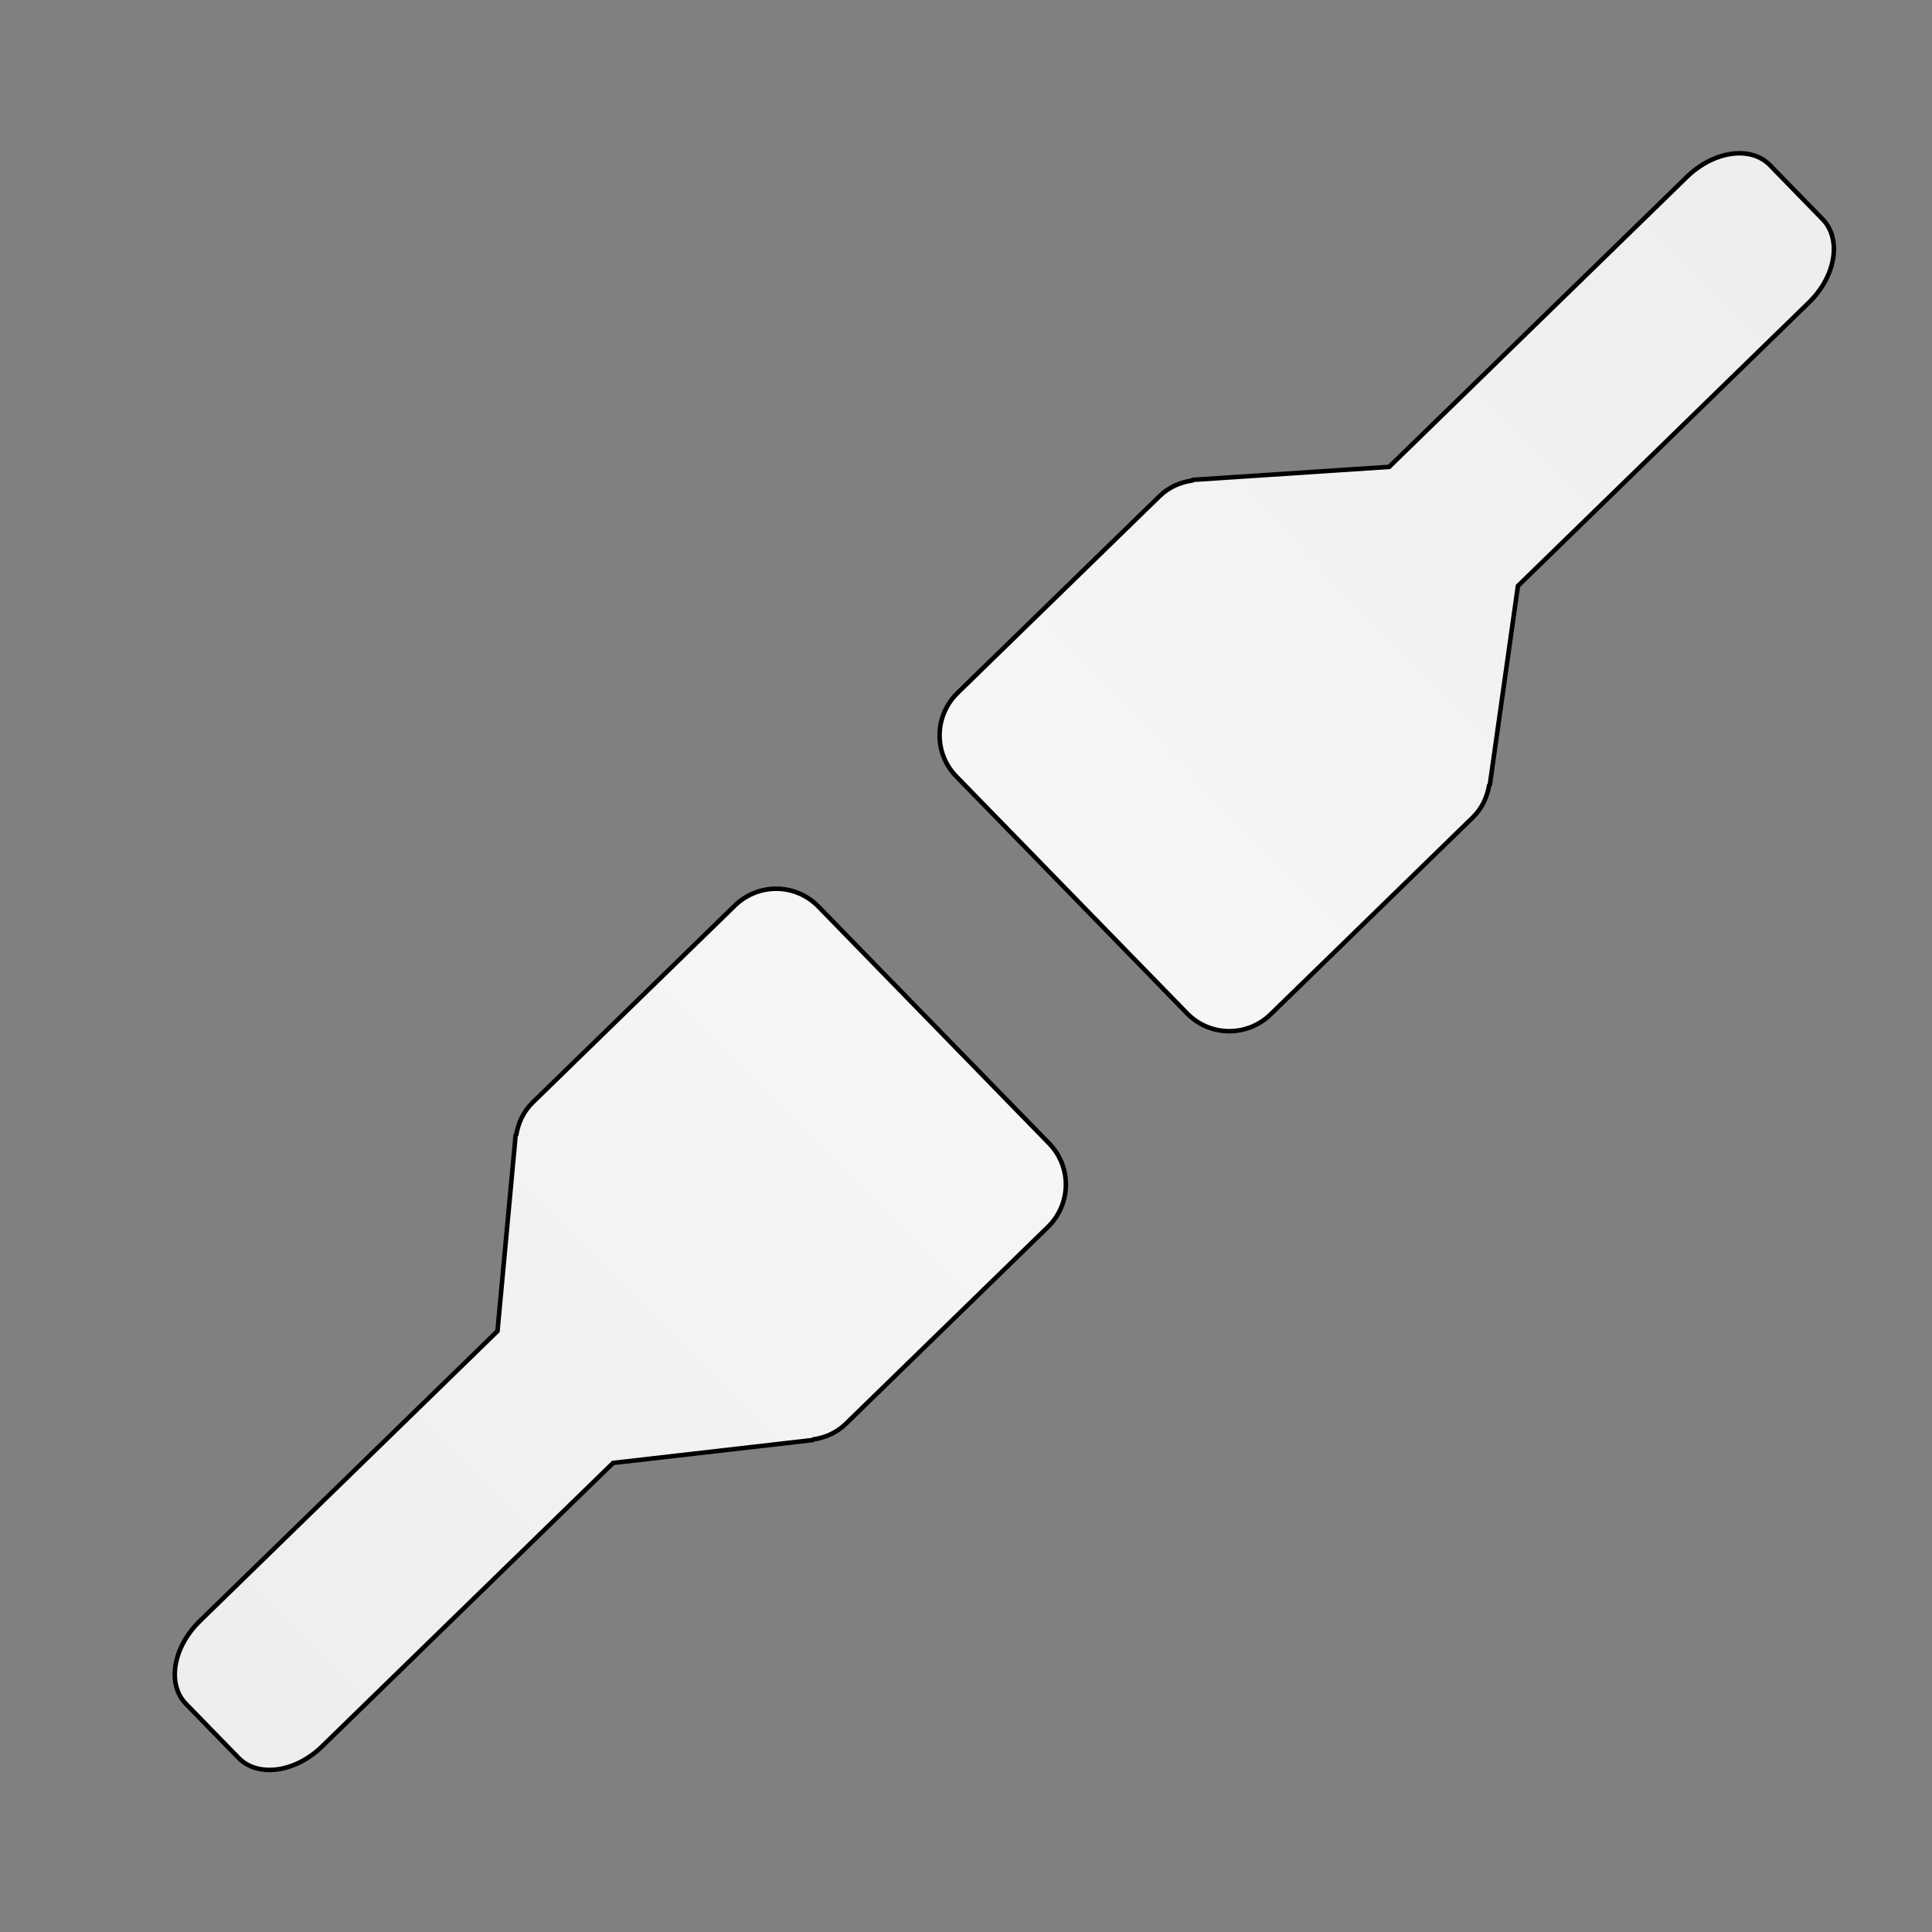 <svg width="128" version="1.1" xmlns="http://www.w3.org/2000/svg" height="128" xmlns:xlink="http://www.w3.org/1999/xlink">
<rect width="100%" height="100%" fill="#808080" stroke="none"/>
<defs id="defs6">
<linearGradient id="linearGradient3891">
<stop offset="0" style="stop-color:#eaeaea" id="stop3893"/>
<stop offset="1" style="stop-color:#fafafa" id="stop3895"/>
</linearGradient>
<linearGradient gradientTransform="matrix(0.698,0.716,-0.716,0.698,-36.611,-132.174)" xlink:href="#linearGradient3891" id="linearGradient2995" y1="-37.135" x1="213.15" y2="88.153" gradientUnits="userSpaceOnUse" x2="211.877"/>
<linearGradient gradientTransform="matrix(0.698,0.716,0.716,-0.698,-126.705,-44.705)" xlink:href="#linearGradient3891" id="linearGradient2998" y1="-37.135" x1="213.15" y2="88.153" gradientUnits="userSpaceOnUse" x2="211.877"/>
</defs>
<g style="fill-rule:evenodd;stroke:#000;stroke-width:.3">
<path style="fill:url(#linearGradient2998)" id="rect3874" d="m 12.319,112.886 c -1.274,-1.308 -0.86,-3.754 0.926,-5.494 l 19.715,-19.203 1.148,-12.395 .053,-.585 .046,-.044 c 0.136,-0.782 0.474,-1.528 1.089,-2.127 l 13.387,-13.039 c 1.551,-1.511 4.025,-1.489 5.536,0.062 l 15.29,15.697 c 1.511,1.551 1.467,4.025 -0.084,5.535 l -13.387,13.039 c -0.615,0.599 -1.369,0.917 -2.155,1.033 l -.046,.044 -13.216,1.514 -19.281,18.78 c -1.786,1.74 -4.263,2.068 -5.537,0.76 l -3.484,-3.577 z "/>
<path style="fill:url(#linearGradient2995)" id="path3899" d="m 117.269,10.947 c -1.274,-1.308 -3.731,-0.959 -5.517,0.781 l -19.715,19.203 -12.421,.822 -.586,.038 -.046,.044 c -0.785,0.116 -1.54,0.434 -2.155,1.033 l -13.387,13.039 c -1.551,1.511 -1.595,3.984 -0.084,5.535 l 15.29,15.697 c 1.511,1.551 3.985,1.573 5.536,0.062 l 13.387,-13.039 c 0.615,-0.599 0.953,-1.345 1.089,-2.127 l .046,-.044 1.861,-13.171 19.281,-18.78 c 1.786,-1.74 2.179,-4.207 0.905,-5.515 l -3.484,-3.577 z "/>
</g>
</svg>
